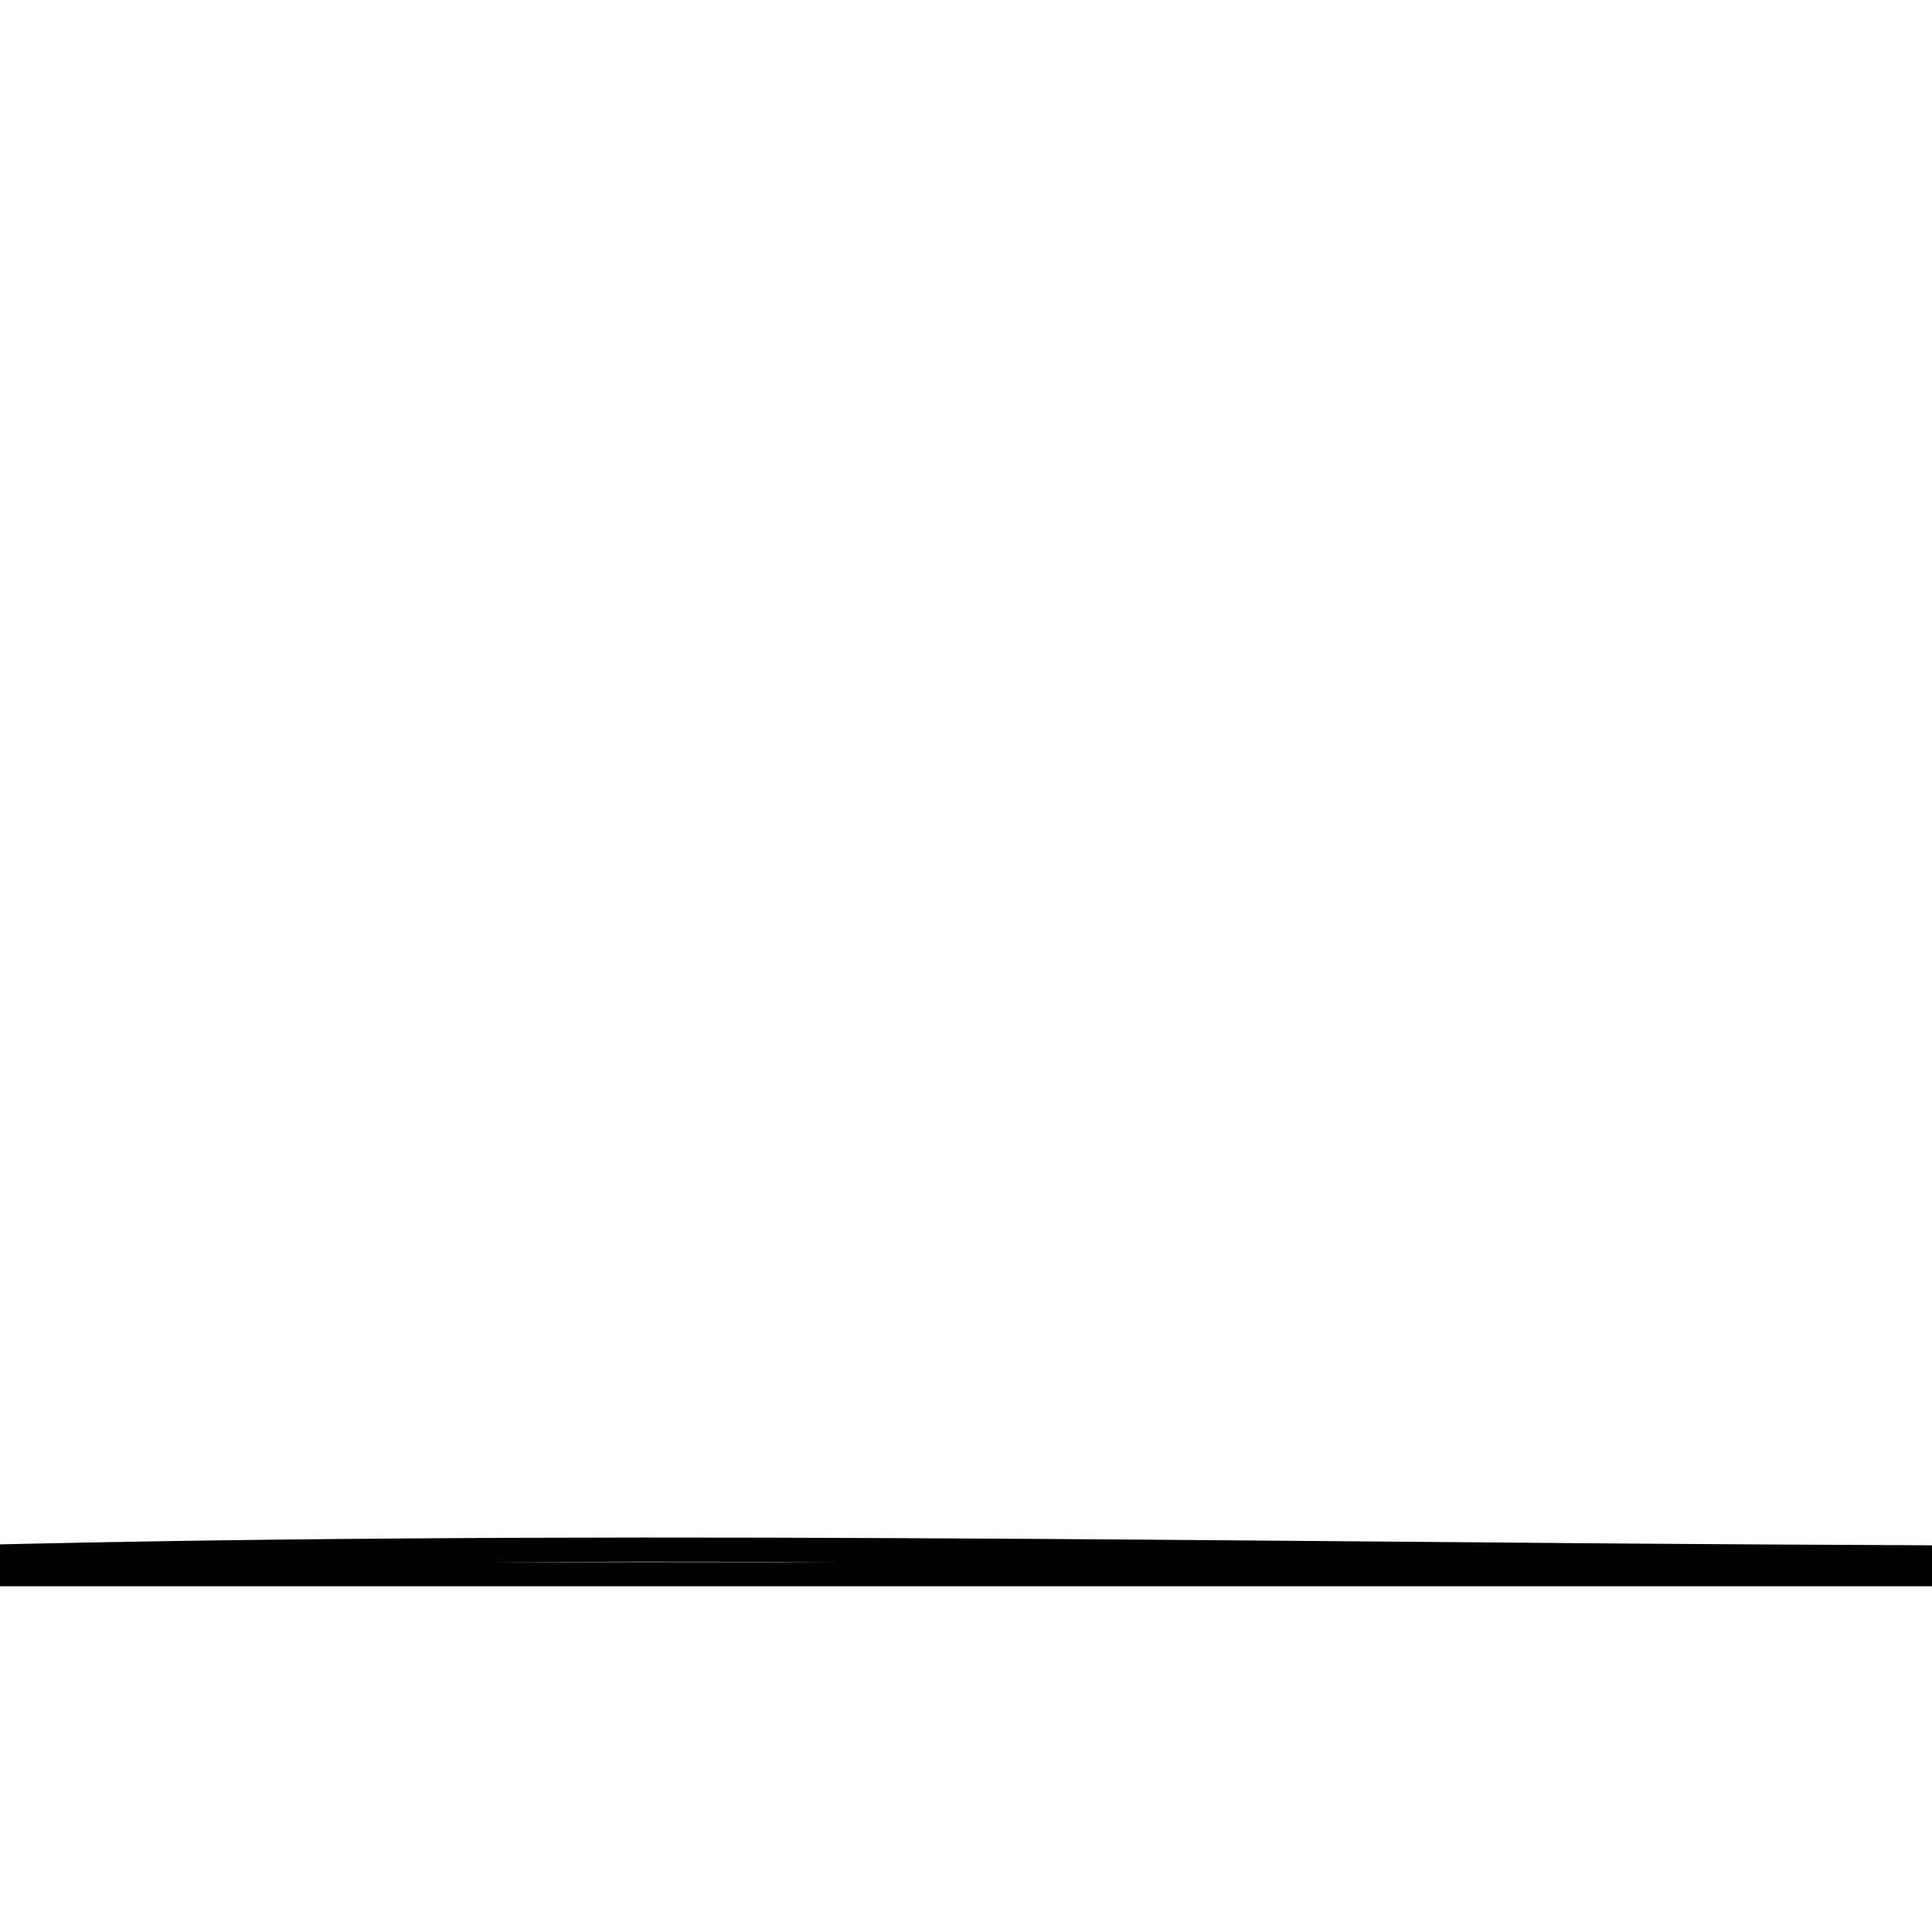 <svg xmlns="http://www.w3.org/2000/svg" viewBox="0.0 0.0 24.0 24.0" height="200px" width="200px"><path fill="none" stroke="black" stroke-width=".3" stroke-opacity="1.0"  filling="0" d="M40.664 19.309 L40.664 19.309 C40.664 19.391 40.664 19.473 40.664 19.555 L40.664 19.555 C38.277 19.555 35.891 19.555 33.505 19.555 C31.118 19.555 28.732 19.555 26.345 19.555 C23.959 19.555 21.573 19.555 19.186 19.555 C16.8 19.555 14.414 19.555 12.027 19.555 C9.641 19.555 7.255 19.555 4.868 19.555 C2.482 19.555 0.095 19.555 -2.291 19.555 C-4.677 19.555 -7.064 19.555 -9.45 19.555 C-11.836 19.555 -14.223 19.555 -16.609 19.555 L-16.609 19.555 C-16.609 19.509 -16.609 19.464 -16.609 19.418 L-16.609 19.418 C-14.949 19.569 -13.244 19.629 -11.523 19.637 C-9.803 19.645 -8.065 19.6 -6.34 19.542 C-4.614 19.484 -2.9 19.413 -1.225 19.366 C0.82 19.309 2.868 19.277 4.916 19.262 C6.964 19.246 9.014 19.247 11.063 19.257 C13.112 19.266 15.162 19.283 17.21 19.3 C19.259 19.318 21.306 19.335 23.351 19.343 C25.447 19.352 27.542 19.372 29.636 19.393 C31.731 19.414 33.825 19.435 35.921 19.445 C37.329 19.452 39.389 19.911 40.664 19.309 L40.664 19.309"></path></svg>
